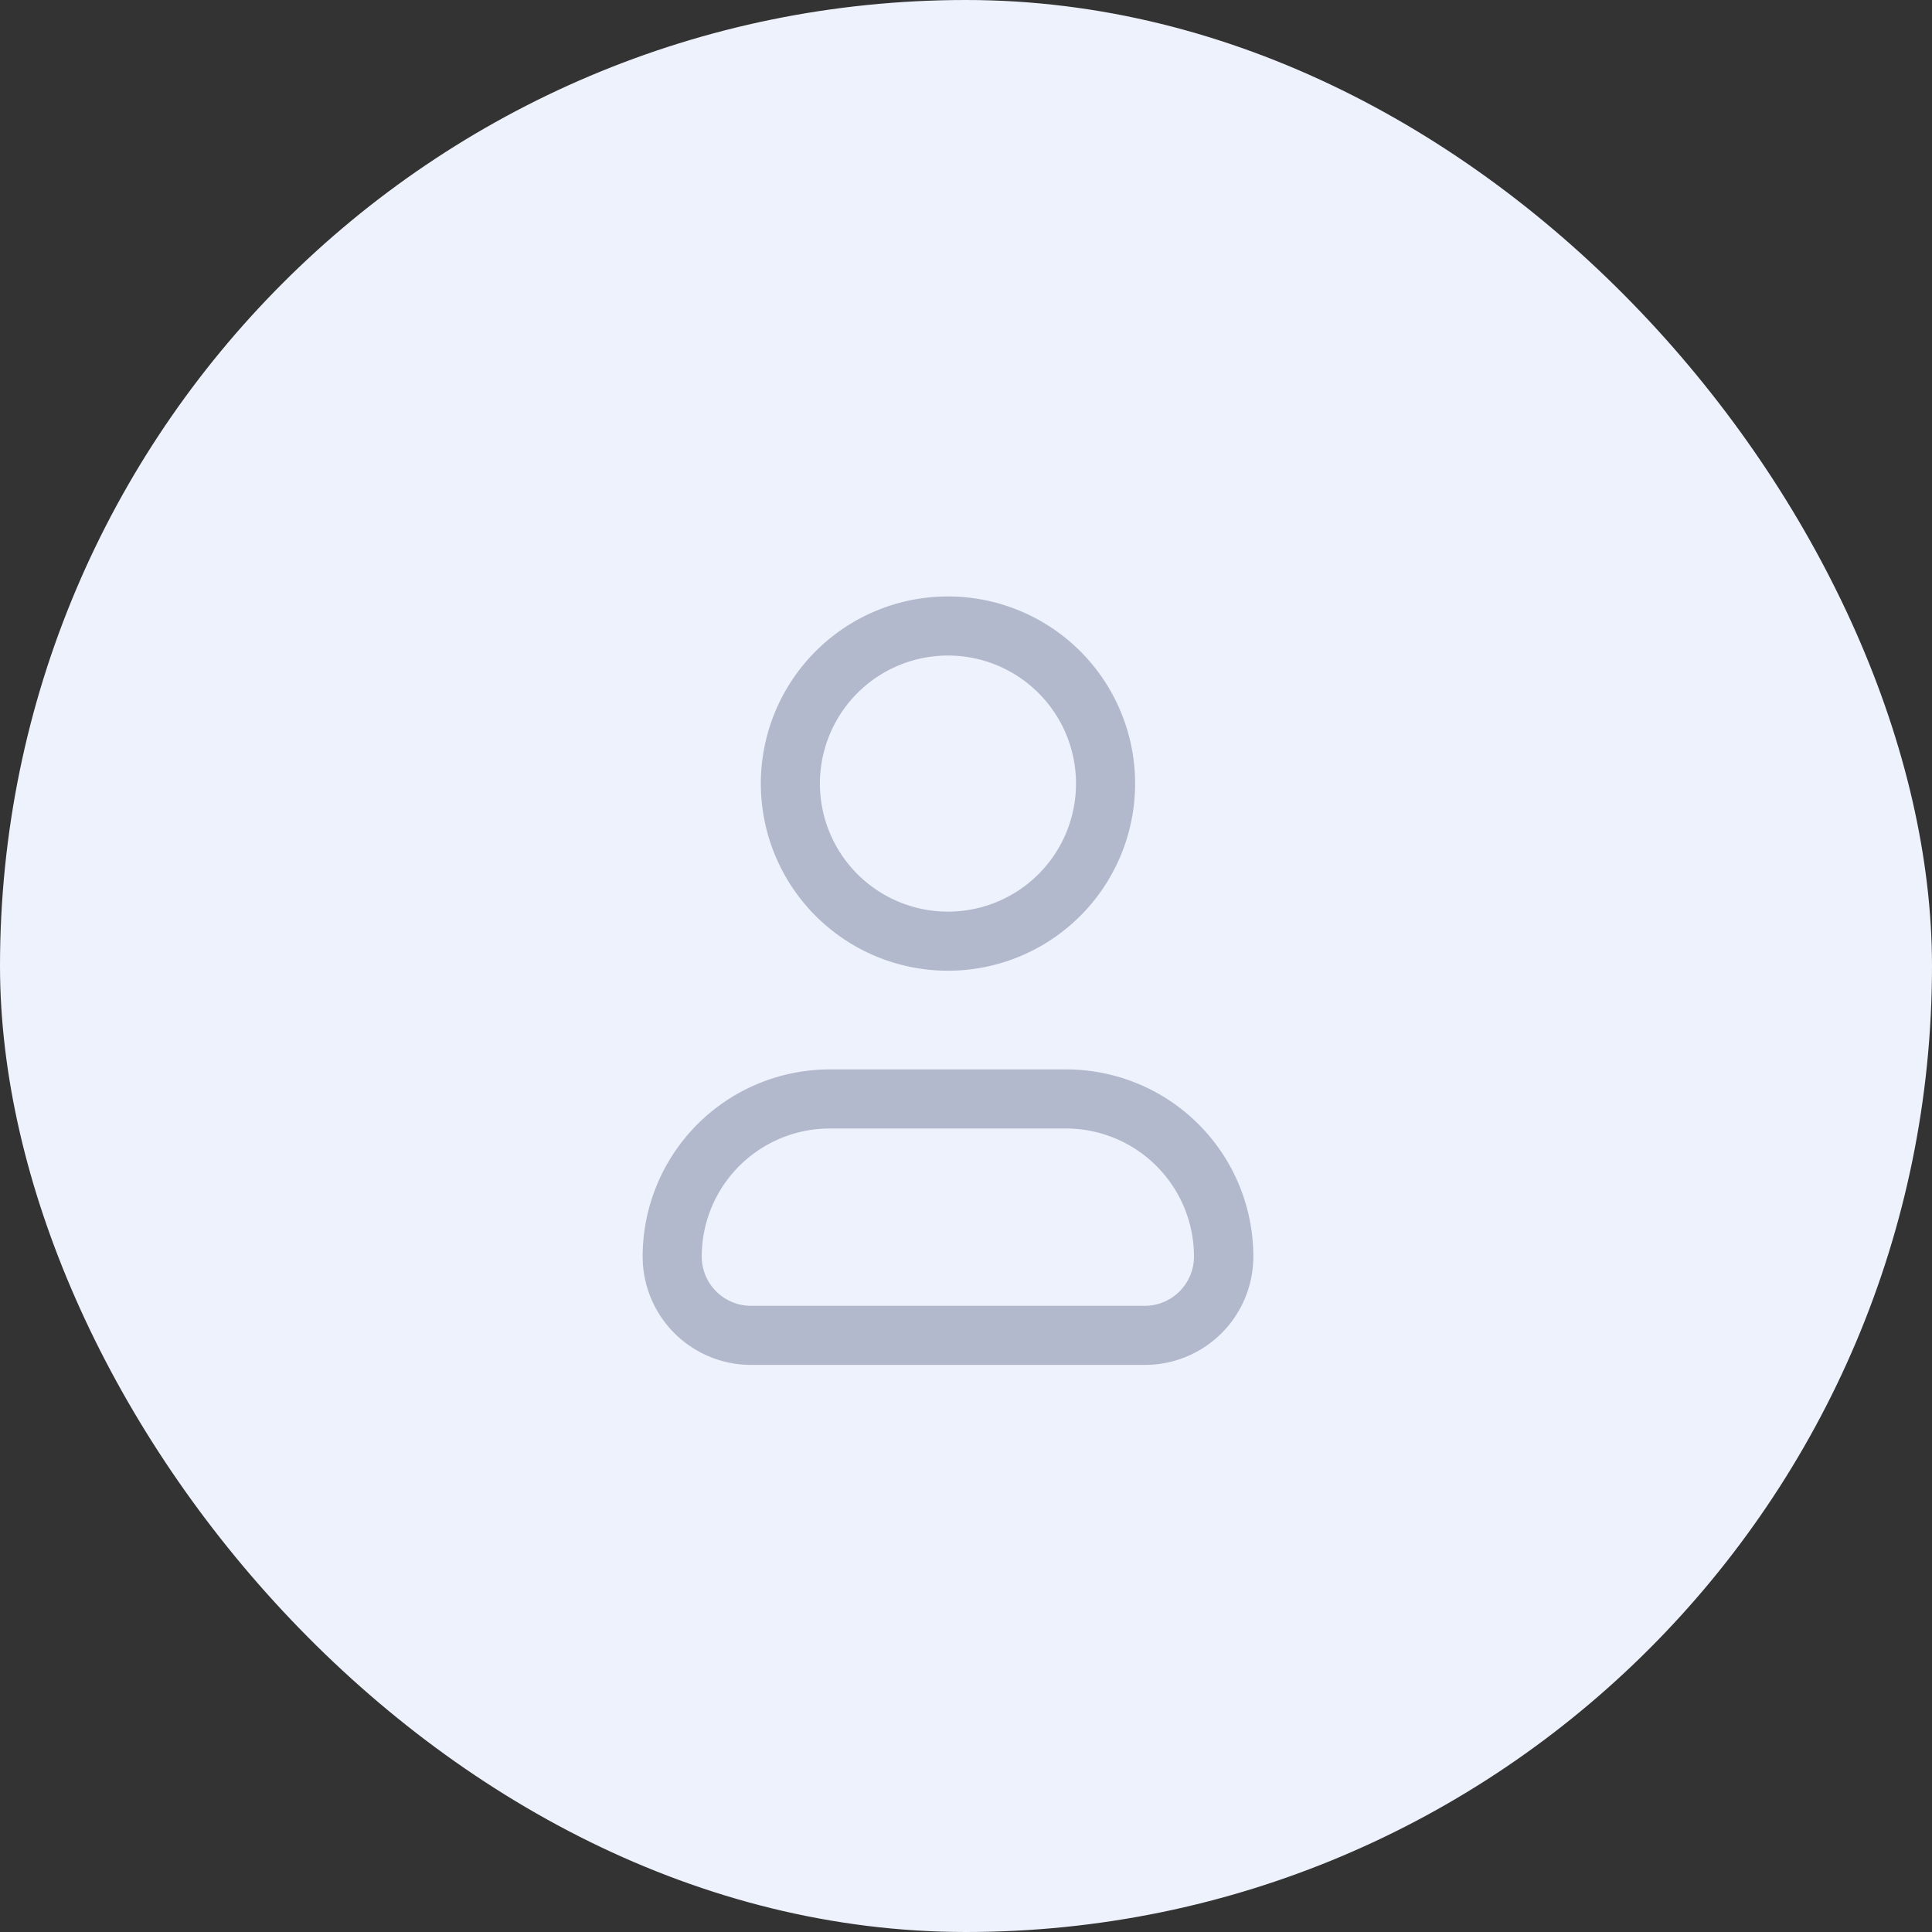 <svg xmlns="http://www.w3.org/2000/svg" xmlns:xlink="http://www.w3.org/1999/xlink" width="36" height="36" viewBox="0 0 36 36">
  <rect x="0" y="0" width="36" height="36" fill="#333333" stroke="none"/>
  <defs>
    <clipPath id="clip-path">
      <rect id="Rectangle_64" data-name="Rectangle 64" width="18" height="18" transform="translate(-0.393 -0.393)" fill="#b2b9cc"/>
    </clipPath>
  </defs>
  <g id="Group_66016" data-name="Group 66016" transform="translate(-16.074 -91.074)">
    <rect id="Rectangle_30" data-name="Rectangle 30" width="36" height="36" rx="18" transform="translate(16.074 91.074)" fill="#eef2fc"/>
    <g id="Mask_Group_33" data-name="Mask Group 33" transform="translate(25.467 100.467)" clip-path="url(#clip-path)">
      <g id="Group_132" data-name="Group 132" transform="translate(2.582 1.721)">
        <path id="Path_115" data-name="Path 115" d="M215.553,213.737a2.386,2.386,0,1,1,2.386,2.386A2.386,2.386,0,0,1,215.553,213.737Zm2.386-3.487a3.487,3.487,0,1,0,3.487,3.487A3.487,3.487,0,0,0,217.939,210.25Zm-4.588,12.3a2.386,2.386,0,0,1,2.386-2.386h4.4a2.386,2.386,0,0,1,2.386,2.386.918.918,0,0,1-.918.918h-7.341A.918.918,0,0,1,213.351,222.546Zm2.386-3.487a3.487,3.487,0,0,0-3.487,3.487,2.019,2.019,0,0,0,2.019,2.019h7.341a2.019,2.019,0,0,0,2.019-2.019,3.487,3.487,0,0,0-3.487-3.487Z" transform="translate(-212.25 -210.25)" fill="#b2b9cc"/>
      </g>
    </g>
  </g>
</svg>
